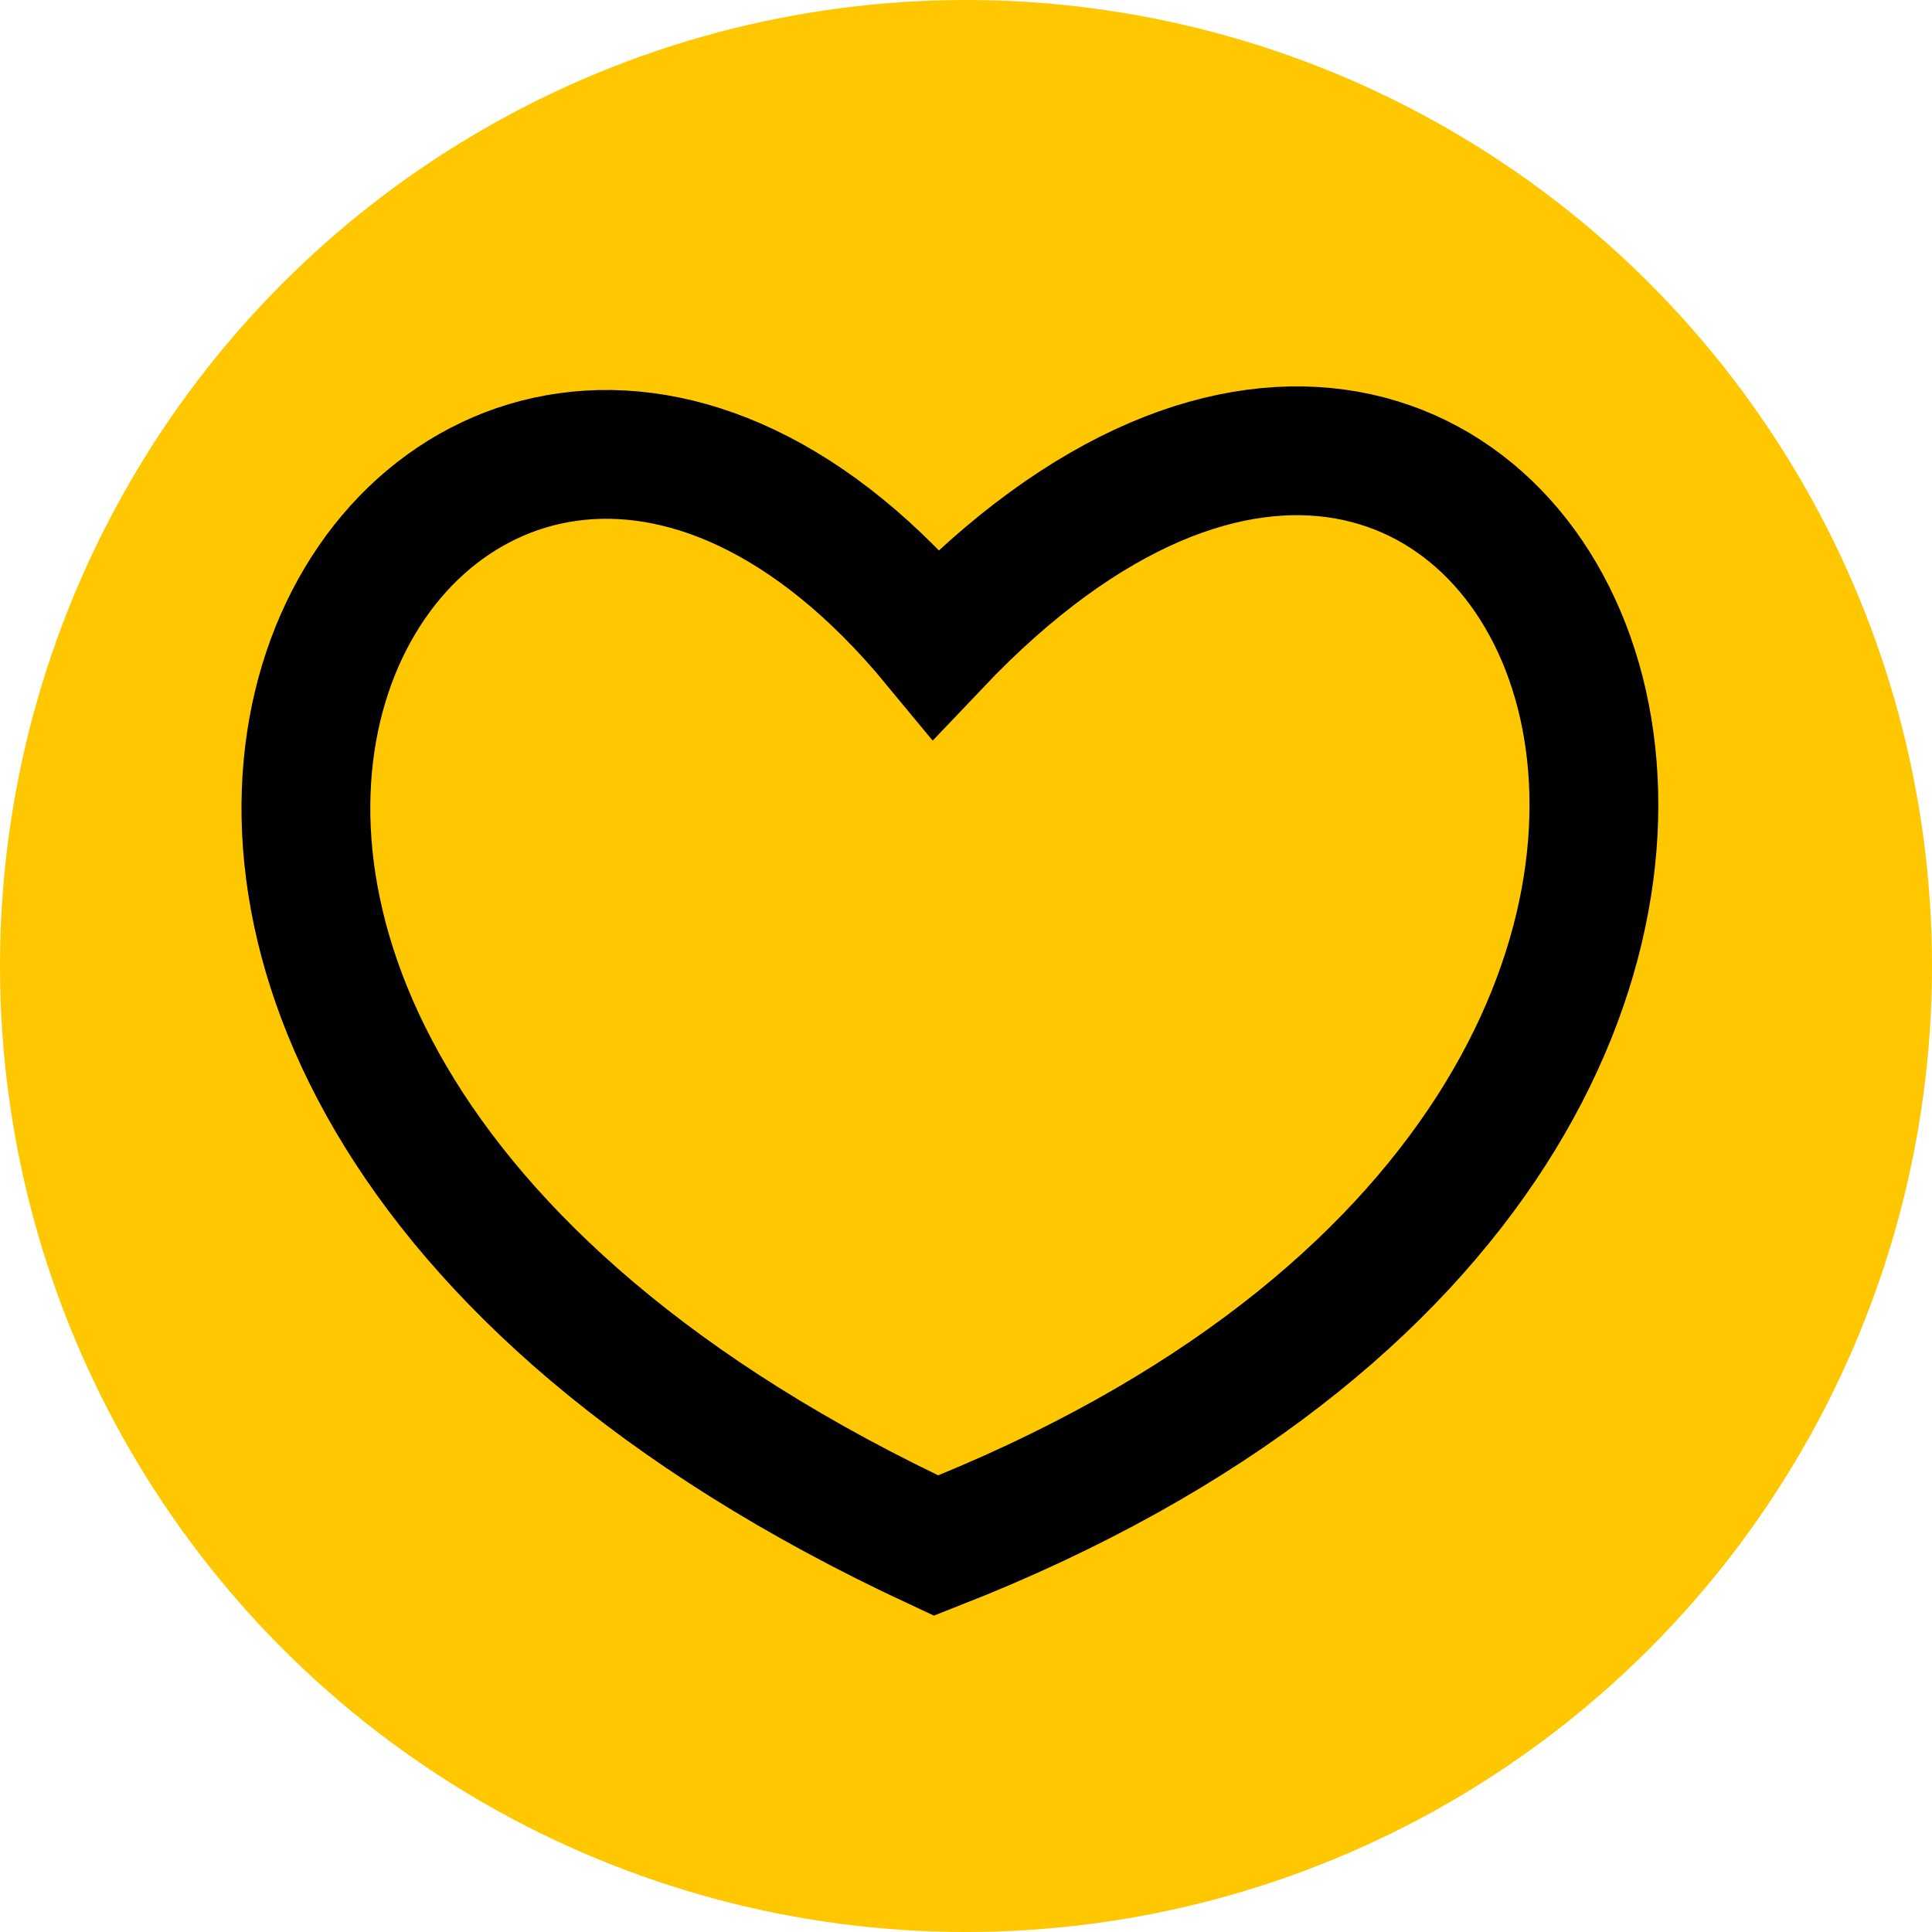 <svg width="30" height="30" viewBox="0 0 30 30" fill="none" xmlns="http://www.w3.org/2000/svg">
<circle cx="15" cy="15" r="15" fill="#FFC700"/>
<path d="M14.535 24C31.847 17.208 23.895 0.136 14.535 9.993C6.826 0.655 -2.961 15.85 14.535 24Z" stroke="black" stroke-width="2"/>
</svg>
